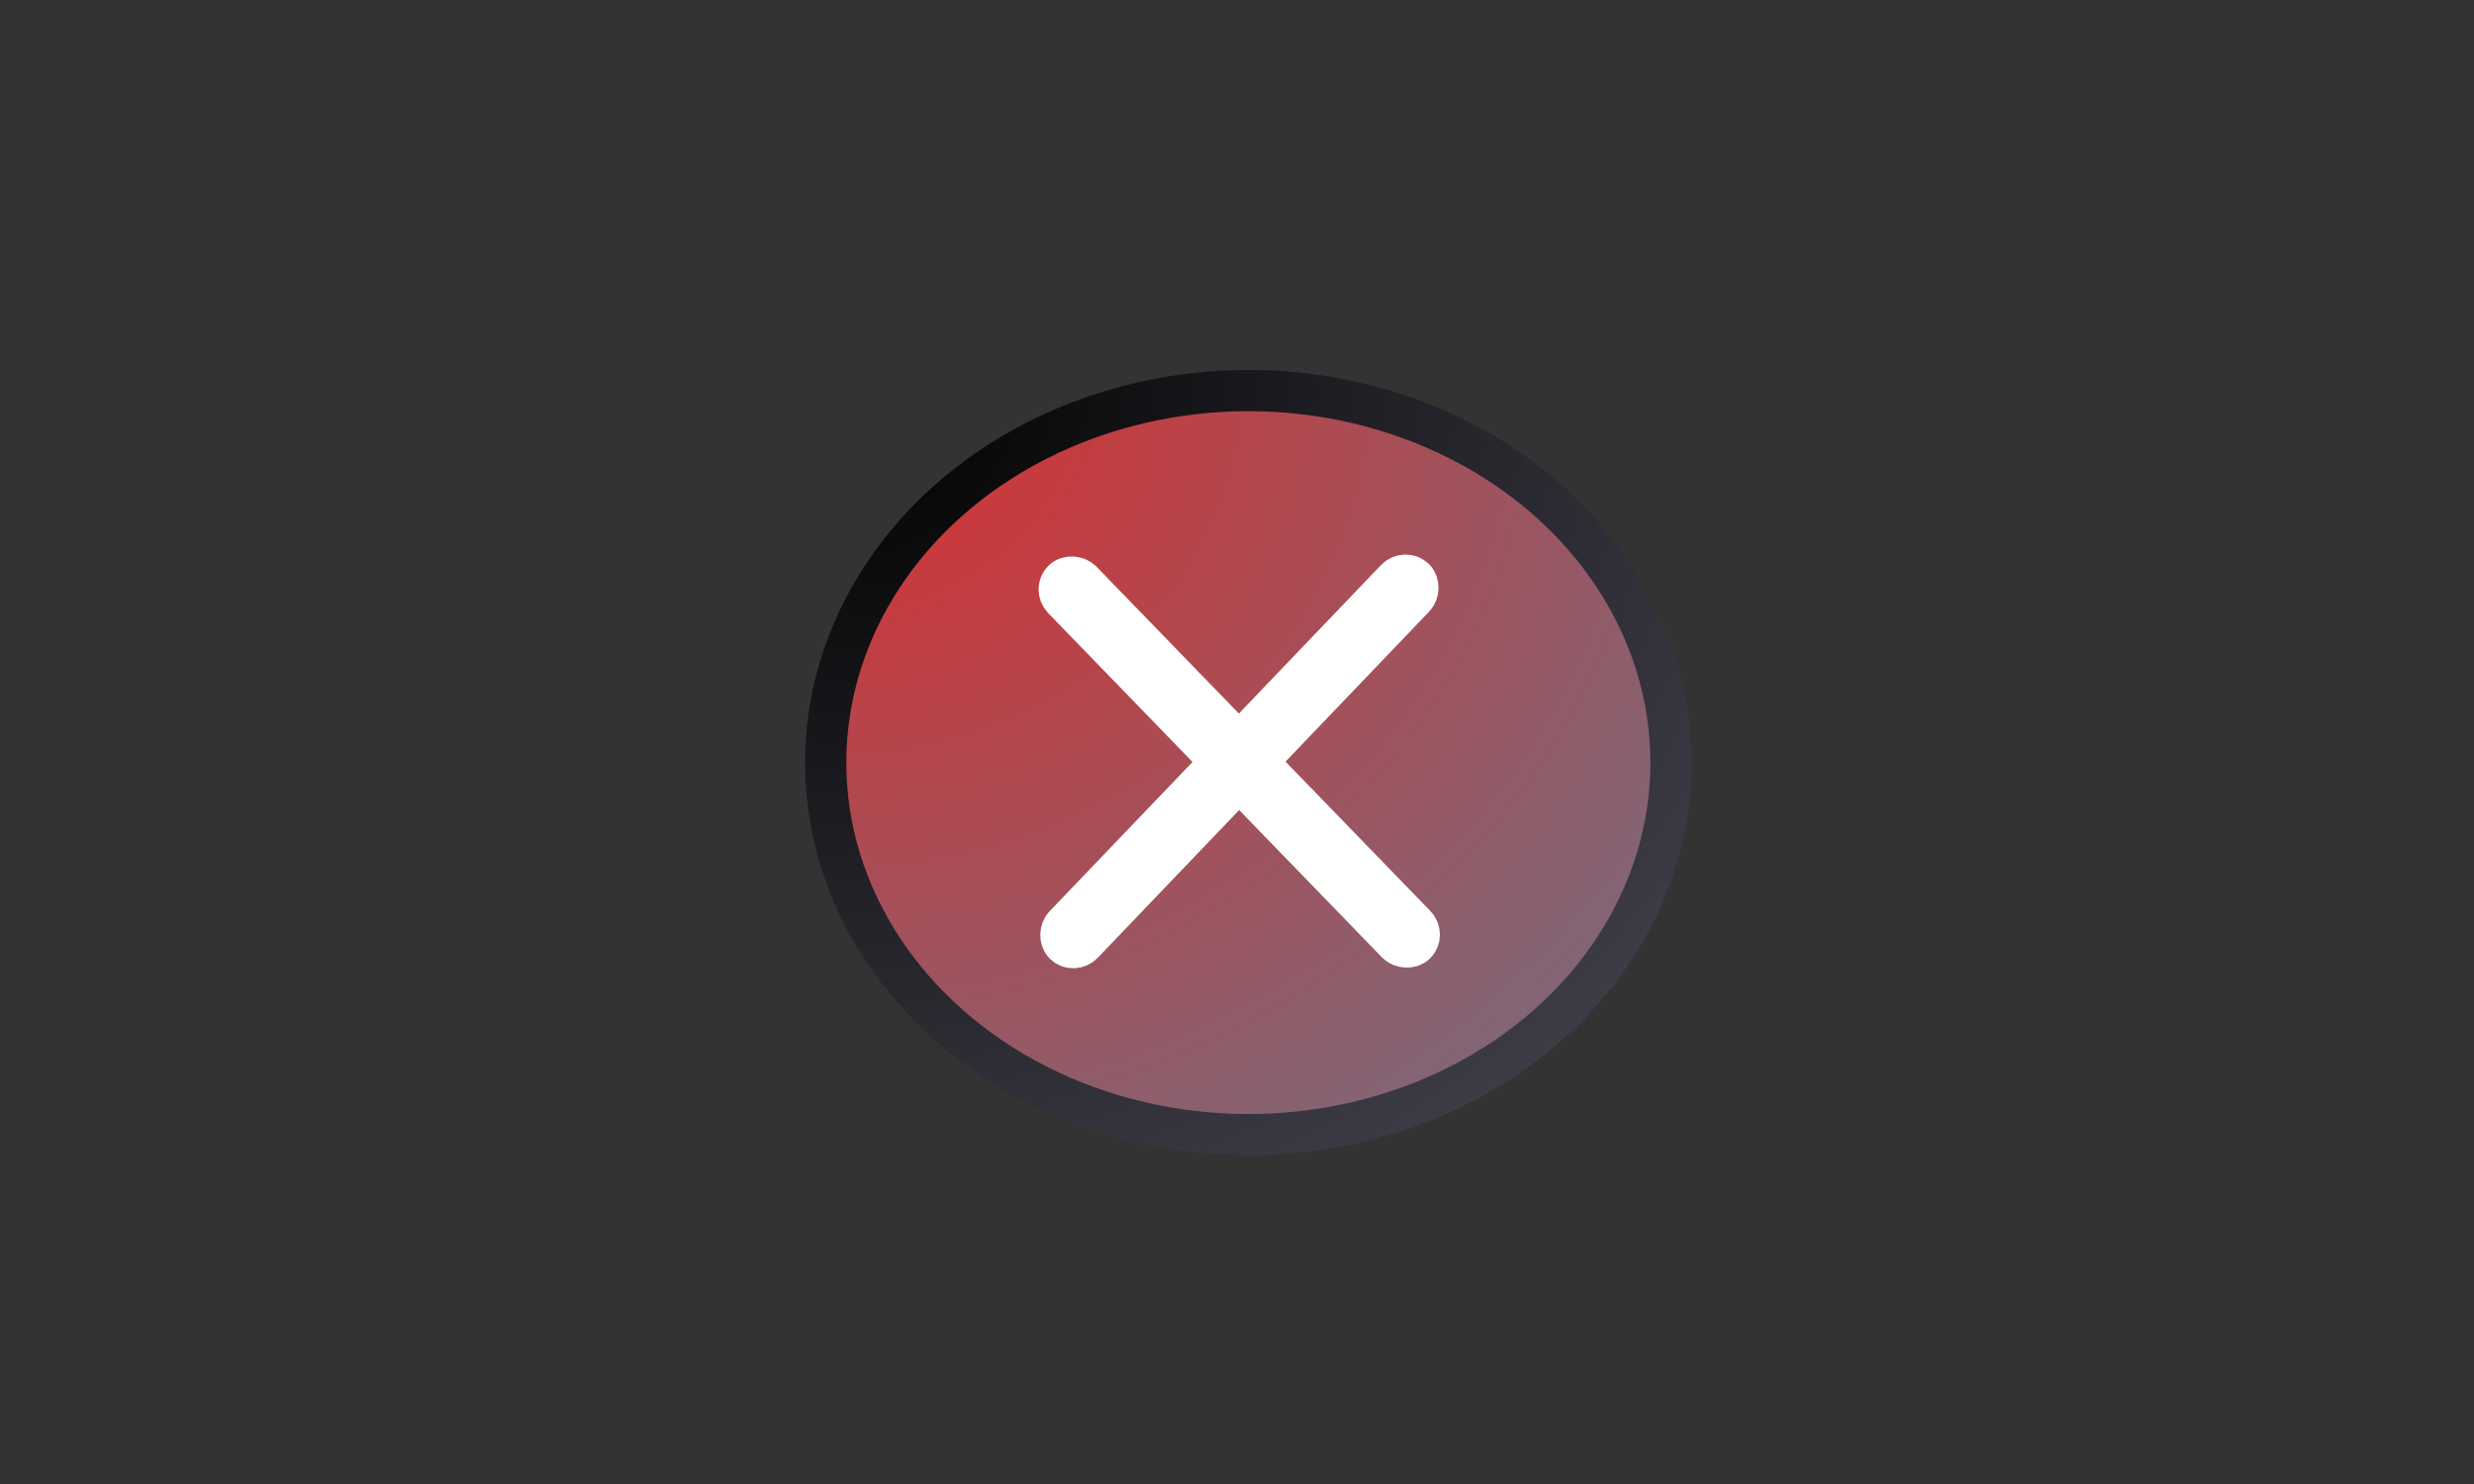 <?xml version="1.0" standalone="no"?>
<!DOCTYPE svg PUBLIC "-//W3C//DTD SVG 20010904//EN" "http://www.w3.org/TR/2001/REC-SVG-20010904/DTD/svg10.dtd">
<!-- Created using Krita: https://krita.org -->
<svg xmlns="http://www.w3.org/2000/svg" 
    xmlns:xlink="http://www.w3.org/1999/xlink"
    xmlns:krita="http://krita.org/namespaces/svg/krita"
    xmlns:sodipodi="http://sodipodi.sourceforge.net/DTD/sodipodi-0.dtd"
    width="1728pt"
    height="1036.8pt"
    viewBox="0 0 1728 1036.8">
<rect x="0" y="0" width="1728" height="1036.8" fill="#333333" stroke="none"/>
<defs>
  <radialGradient id="gradient0" gradientUnits="objectBoundingBox" cx="0" cy="0" fx="0" fy="0" r="1.414" spreadMethod="pad">
   <stop stop-color="#d73030" offset="0.023" stop-opacity="1"/>
   <stop stop-color="#717083" offset="1" stop-opacity="1"/>
  </radialGradient>
  <radialGradient id="gradient1" gradientUnits="objectBoundingBox" cx="0" cy="0" fx="0" fy="0" r="1.414" spreadMethod="pad">
   <stop stop-color="#000000" offset="0" stop-opacity="1"/>
   <stop stop-color="#464551" offset="1" stop-opacity="1"/>
  </radialGradient>
 </defs>
<ellipse id="shape0" transform="translate(576.72, 272.88)" rx="295.2" ry="259.92" cx="295.2" cy="259.92" fill="url(#gradient0)" fill-rule="evenodd" stroke="url(#gradient1)" stroke-width="28.8" stroke-linecap="square" stroke-linejoin="bevel"/><rect id="shape01" transform="matrix(0.718 -0.696 0.696 0.718 736.011 411.674)" fill="none" stroke="#ffffff" stroke-width="28.8" stroke-linecap="square" stroke-linejoin="bevel" width="18" height="353.739" rx="9" ry="9.289"/><rect id="shape02" transform="matrix(0.722 0.691 -0.691 0.722 981.391 398.037)" fill="none" stroke="#ffffff" stroke-width="28.8" stroke-linecap="square" stroke-linejoin="bevel" width="18" height="353.739" rx="9" ry="9.289"/>
</svg>
